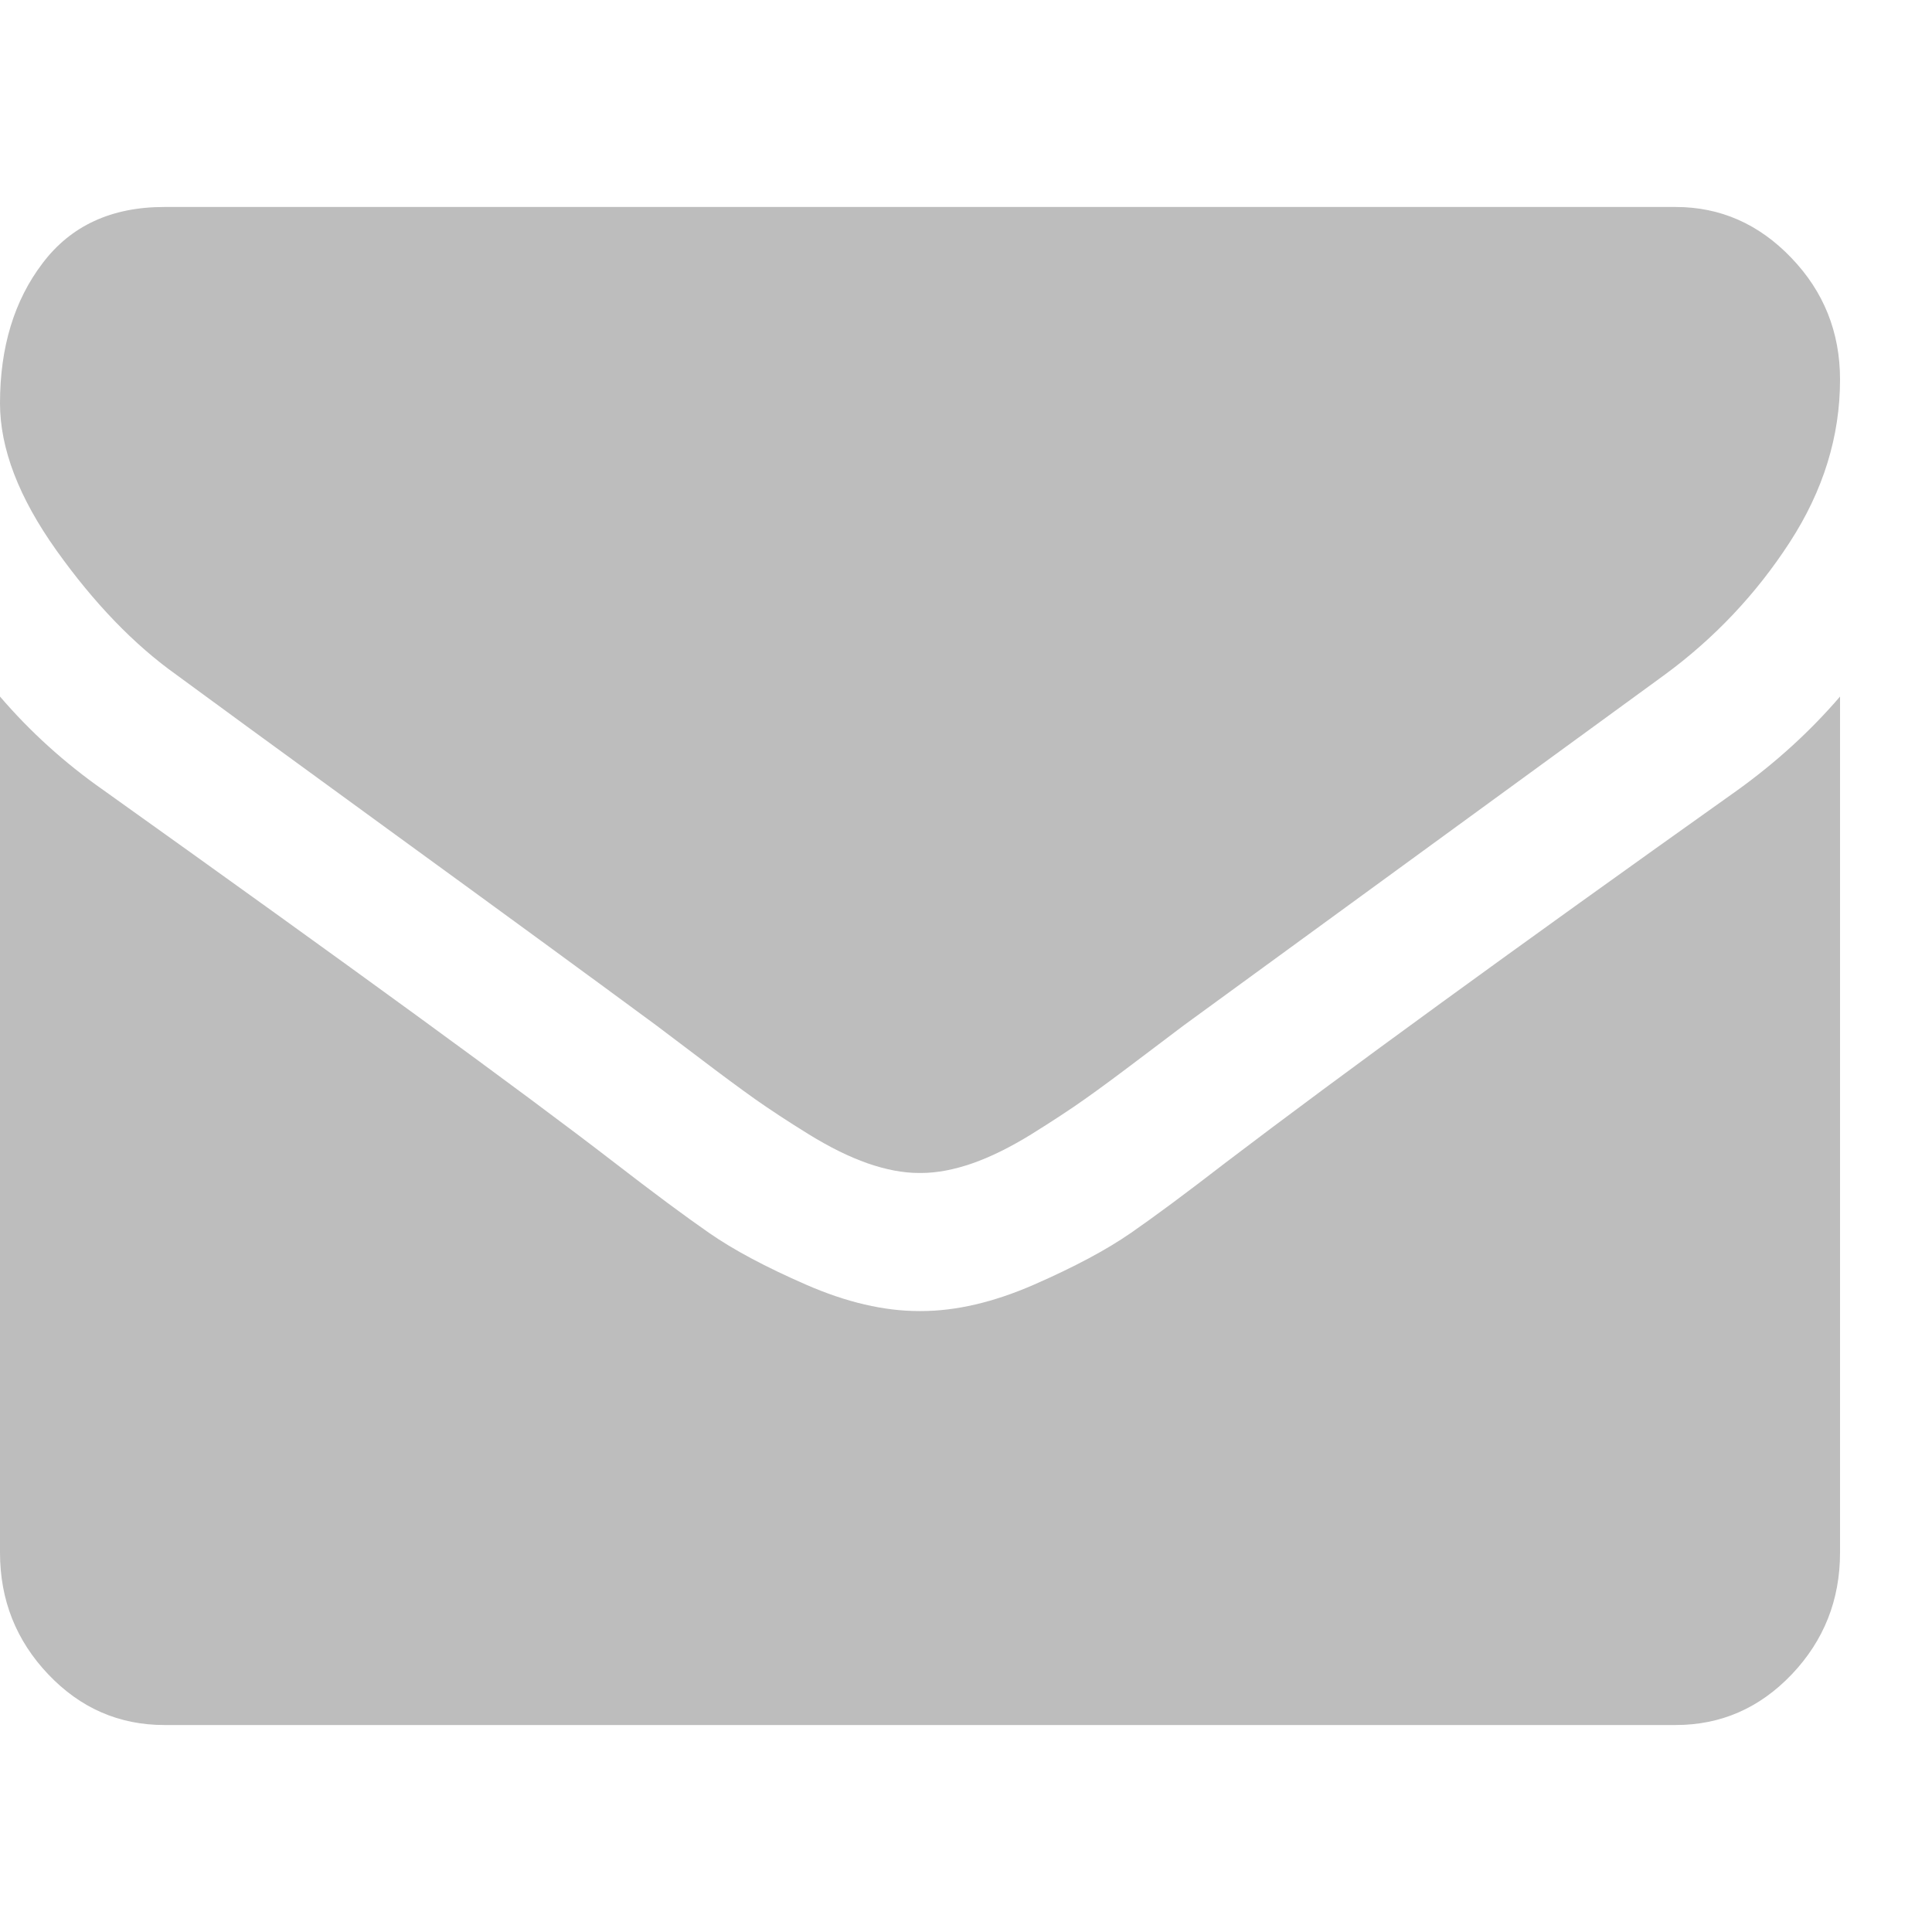 <svg width="15" height="15" viewBox="0 0 15 15" fill="none" xmlns="http://www.w3.org/2000/svg">
<g clip-path="url(#clip0)">
<path d="M1.371 5.24C1.552 5.374 2.097 5.772 3.005 6.433C3.914 7.094 4.61 7.603 5.094 7.96C5.147 8 5.26 8.085 5.433 8.216C5.605 8.347 5.749 8.453 5.863 8.534C5.978 8.615 6.116 8.706 6.278 8.806C6.44 8.906 6.593 8.982 6.736 9.032C6.88 9.082 7.013 9.107 7.135 9.107H7.143H7.151C7.273 9.107 7.406 9.082 7.55 9.032C7.693 8.982 7.846 8.906 8.008 8.806C8.17 8.705 8.308 8.615 8.422 8.534C8.537 8.453 8.68 8.347 8.853 8.216C9.026 8.085 9.139 8 9.192 7.96C9.681 7.603 10.924 6.697 12.923 5.24C13.31 4.956 13.635 4.612 13.895 4.211C14.156 3.809 14.286 3.388 14.286 2.947C14.286 2.578 14.159 2.263 13.907 2.001C13.655 1.738 13.355 1.607 13.01 1.607H1.275C0.866 1.607 0.551 1.752 0.331 2.043C0.11 2.333 0 2.696 0 3.131C0 3.482 0.146 3.863 0.438 4.273C0.731 4.684 1.042 5.006 1.371 5.24Z" fill="#BDBDBD"/>
<path d="M13.488 6.136C11.745 7.375 10.422 8.337 9.519 9.024C9.216 9.258 8.97 9.441 8.781 9.572C8.592 9.703 8.341 9.837 8.028 9.974C7.714 10.111 7.422 10.179 7.151 10.179H7.143H7.135C6.864 10.179 6.571 10.111 6.258 9.974C5.944 9.837 5.693 9.703 5.505 9.572C5.316 9.441 5.07 9.258 4.767 9.024C4.05 8.471 2.729 7.509 0.805 6.136C0.502 5.924 0.234 5.681 0 5.408V12.054C0 12.422 0.125 12.737 0.375 13C0.624 13.262 0.925 13.393 1.276 13.393H13.01C13.361 13.393 13.661 13.262 13.911 13C14.161 12.737 14.286 12.422 14.286 12.054V5.408C14.057 5.675 13.791 5.918 13.488 6.136Z" fill="#BDBDBD"/>
</g>
<defs>
<clipPath id="clip0">
<rect width="14.286" height="15" fill="white"/>
</clipPath>
</defs>
</svg>
